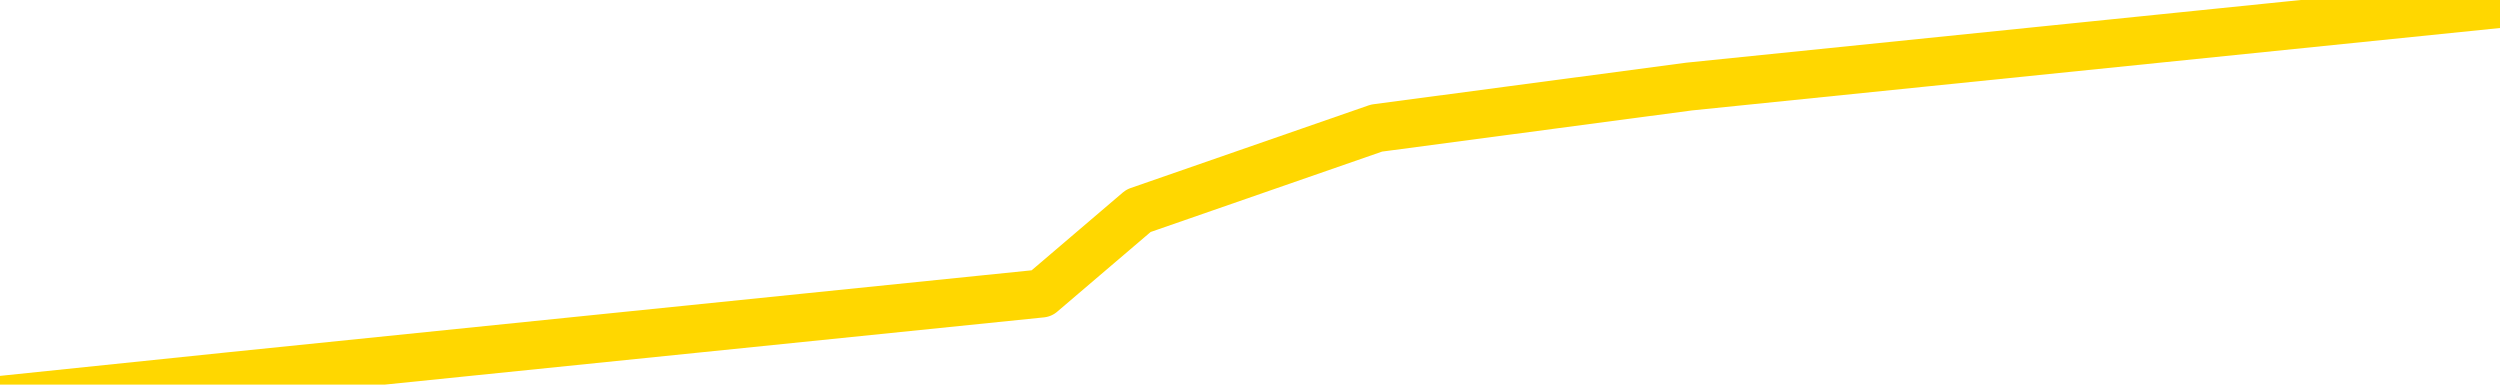 <svg xmlns="http://www.w3.org/2000/svg" version="1.1" viewBox="0 0 6500 1000">
	<path fill="none" stroke="gold" stroke-width="125" stroke-linecap="round" stroke-linejoin="round" d="M0 19473  L-177554 19473 L-174950 19365 L-173282 19258 L-154953 19043 L-154783 18827 L-147625 18612 L-147592 18612 L-134161 18505 L-131239 18612 L-117898 18290 L-113729 17860 L-112569 17322 L-111950 16784 L-109938 16462 L-106166 16247 L-105566 16032 L-105237 15817 L-105024 15602 L-104483 15387 L-103245 14526 L-102066 13666 L-99201 12806 L-98679 11946 L-93824 11731 L-90886 11516 L-90843 11301 L-90535 11086 L-90283 10870 L-87688 10655 L-83433 10655 L-83415 10655 L-82178 10655 L-80301 10655 L-78347 10440 L-77399 10225 L-77128 10010 L-76818 9903 L-76720 9795 L-75890 9795 L-73859 9903 L-73569 8935 L-71422 8505 L-71267 7860 L-67611 7215 L-67360 7537 L-67261 7430 L-66744 7752 L-64593 8290 L-63664 8827 L-62138 9365 L-60898 9365 L-59352 9258 L-56390 9043 L-55268 8827 L-54959 8612 L-53748 8505 L-50741 9688 L-50721 9580 L-50374 9473 L-50161 9365 L-50035 7860 L-49793 7645 L-49755 7430 L-49736 7215 L-49716 7000 L-49657 6784 L-49599 6569 L-49581 6354 L-49138 6139 L-47898 5924 L-46353 5709 L-42965 5494 L-37239 5387 L-37037 5279 L-35401 5172 L-33679 5064 L-32247 4956 L-32015 4849 L-31300 4741 L-25167 4634 L-24800 4419 L-24645 4204 L-24067 3989 L-23774 3774 L-22807 3559 L-22497 3344 L-21898 3129 L-20292 3129 L-19557 3129 L-19247 3236 L-18479 3236 L-16443 3021 L-16017 2806 L-15205 2698 L-7776 2483 L-7253 2268 L-7080 2053 L-6345 1838 L-4777 1623 L-4371 1516 L-2146 1301 L-1198 1193 L-773 1086 L-443 1086 L600 978 L2708 763 L2960 548 L3579 333 L4392 225 L6500 10" />
</svg>
